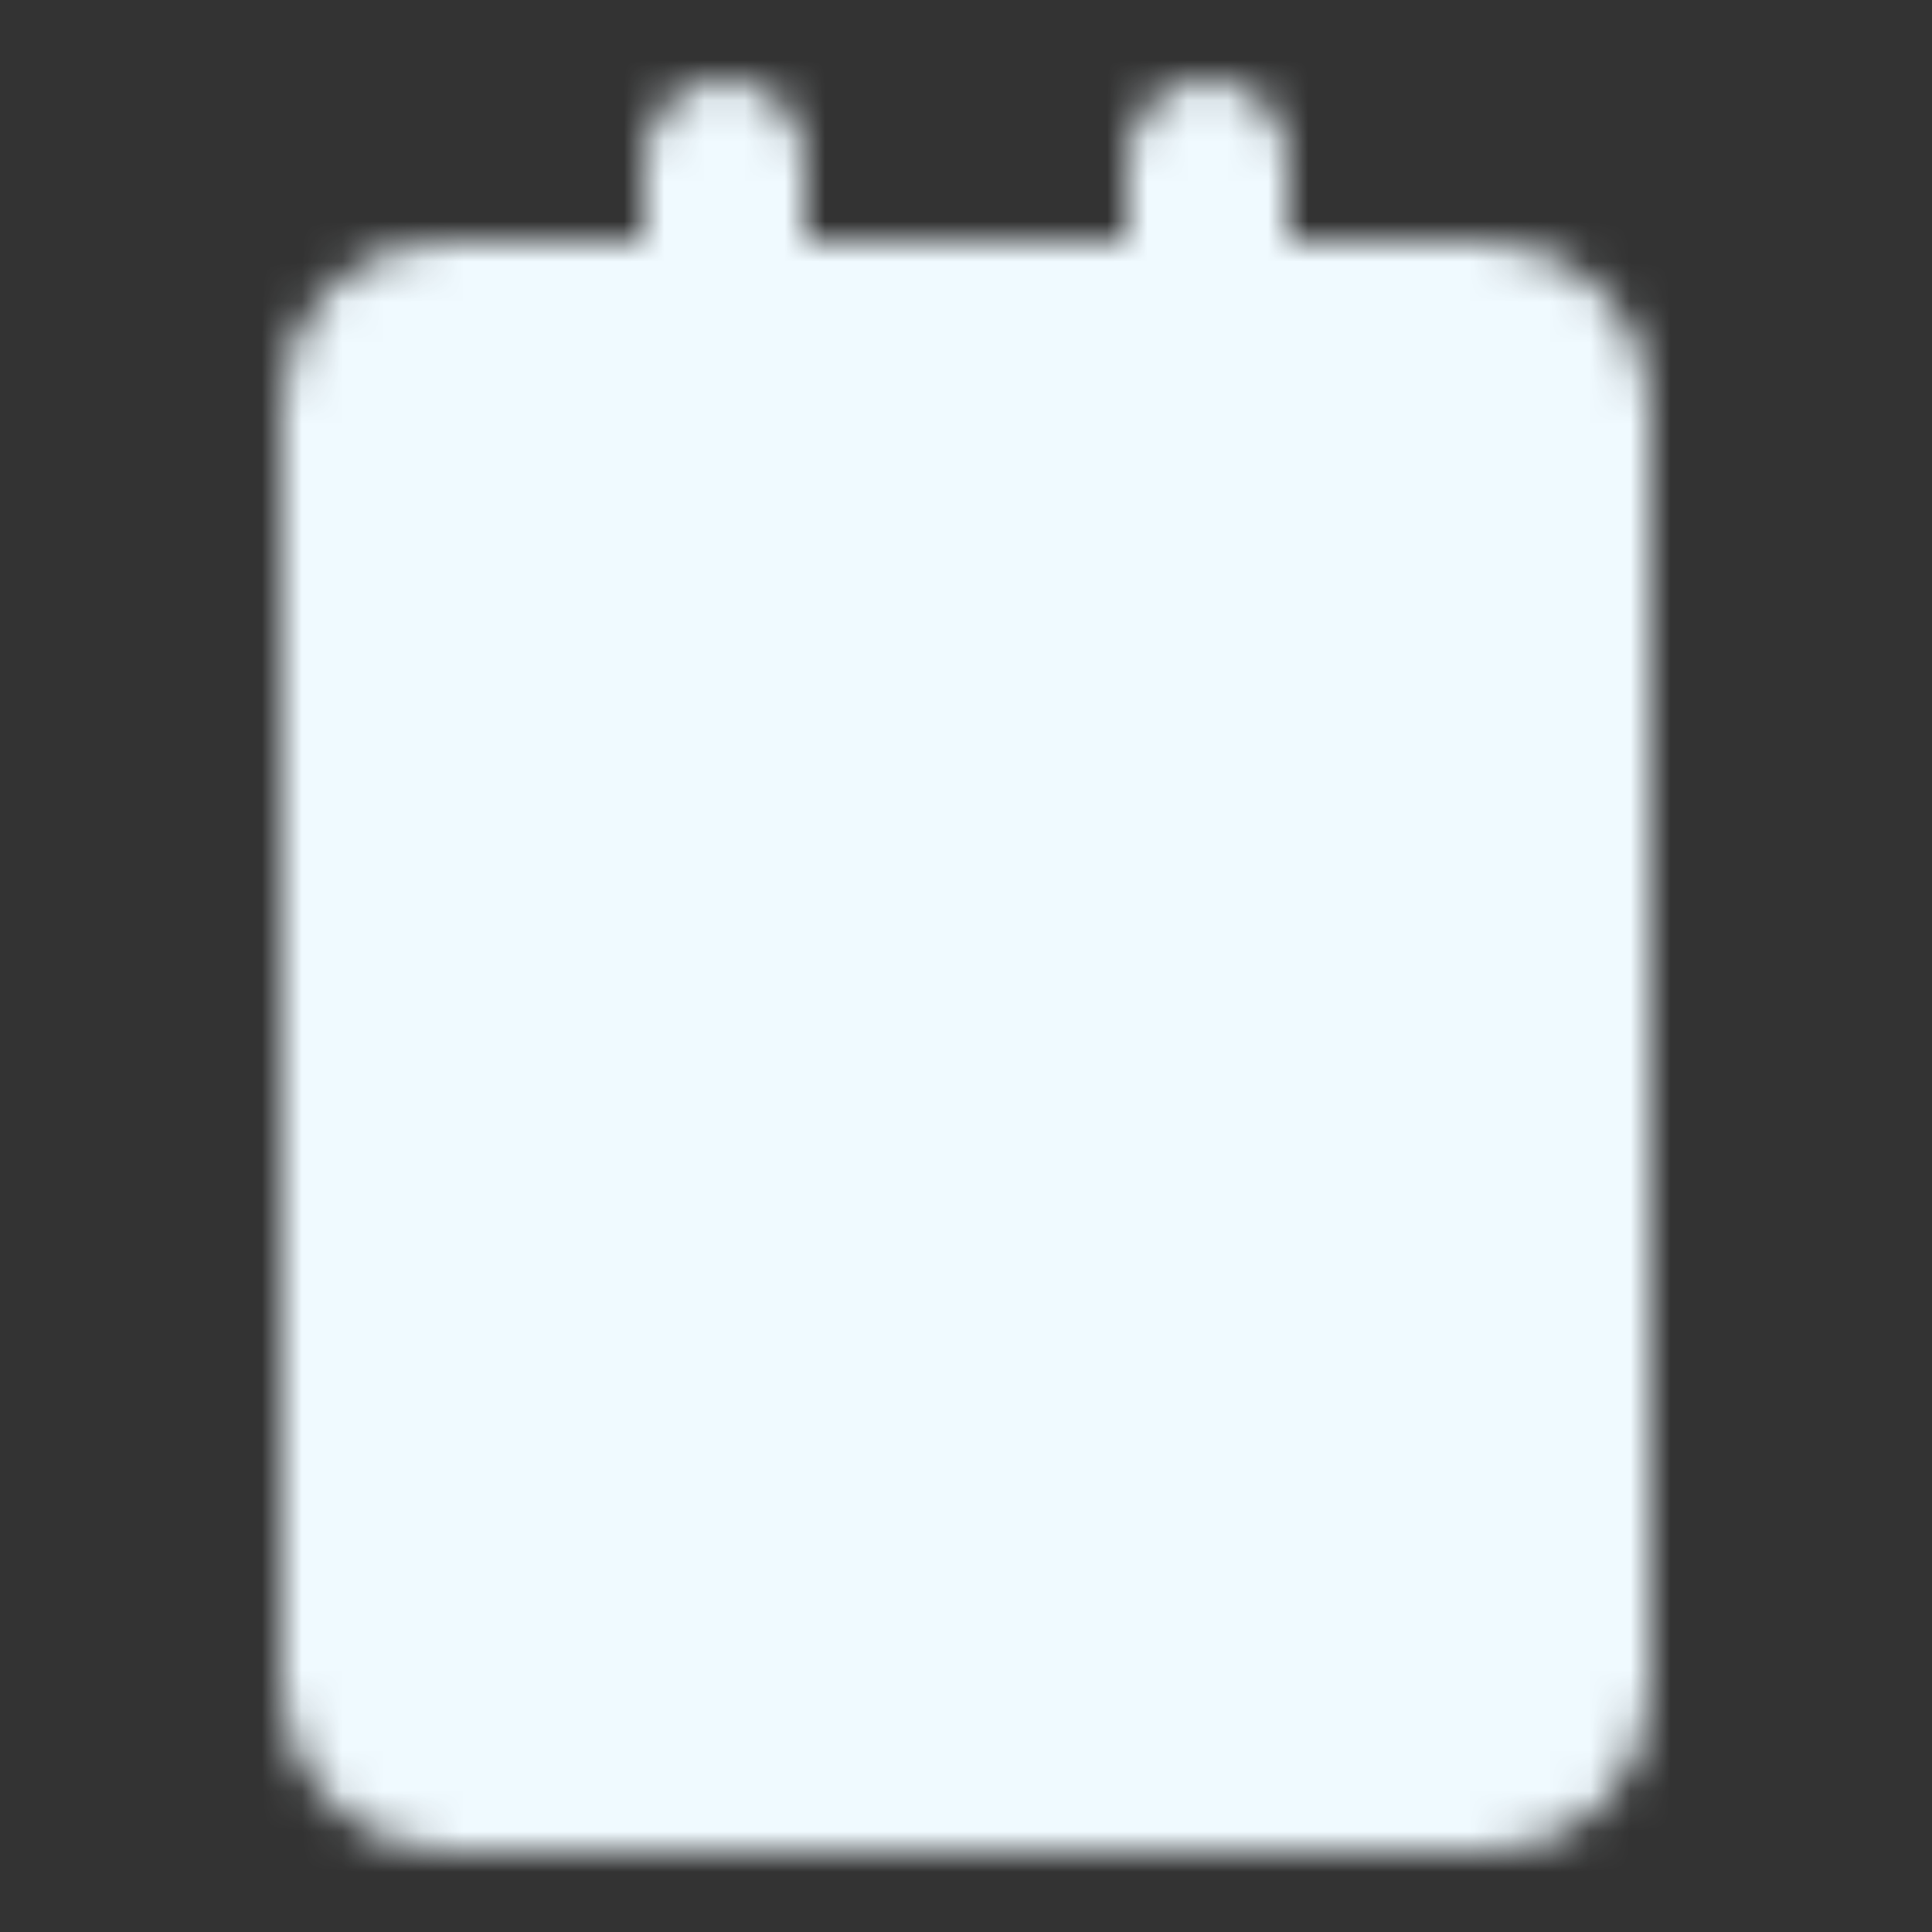 <svg xmlns="http://www.w3.org/2000/svg" width="1em" height="1em" viewBox="0 0 48 48"><rect x="0" y="0" width="48" height="48" fill="#333333" stroke="none"/><defs><mask id="ipSTransactionOrder0"><g fill="none" stroke-linejoin="round" stroke-width="4"><rect width="30" height="36" x="9" y="8" fill="#fff" stroke="#fff" rx="2"/><path stroke="#fff" stroke-linecap="round" d="M18 4v6m12-6v6"/><path stroke="#000" stroke-linecap="round" d="M16 19h16m-16 8h12m-12 8h8"/></g></mask></defs><path fill="#f0faff" d="M0 0h48v48H0z" mask="url(#ipSTransactionOrder0)"/></svg>